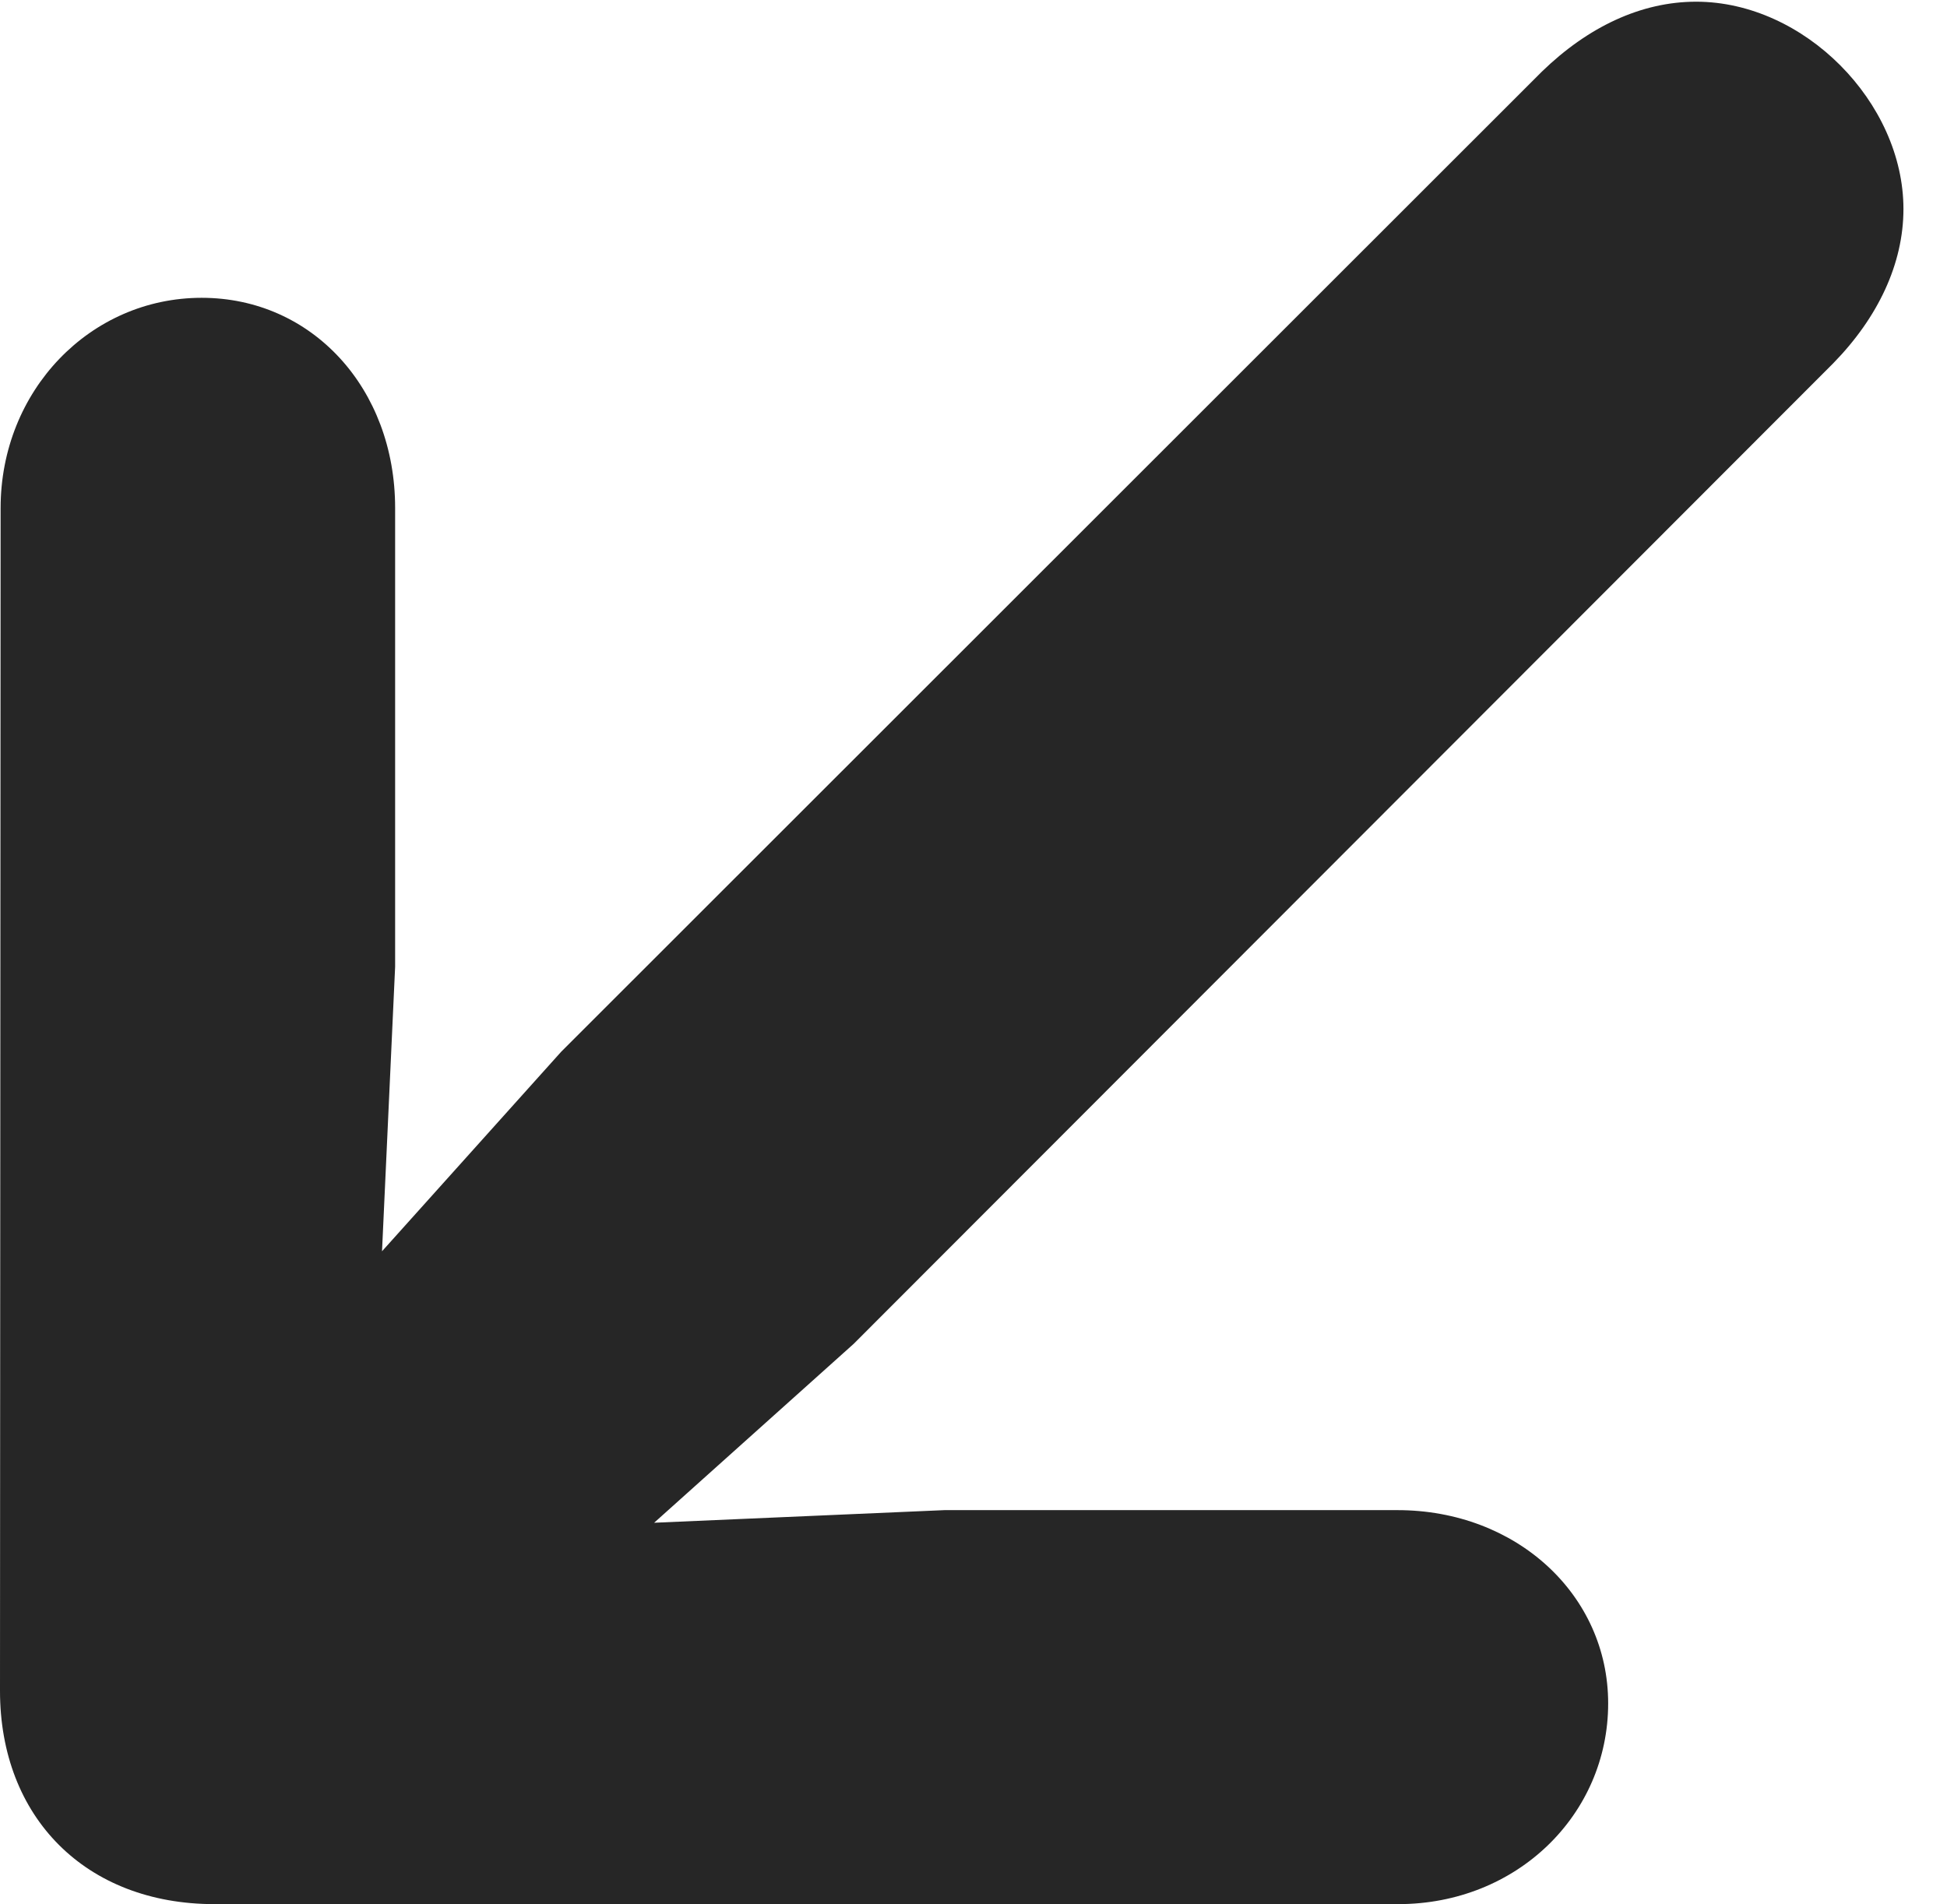 <?xml version="1.0" encoding="UTF-8"?>
<!--Generator: Apple Native CoreSVG 326-->
<!DOCTYPE svg PUBLIC "-//W3C//DTD SVG 1.1//EN" "http://www.w3.org/Graphics/SVG/1.1/DTD/svg11.dtd">
<svg version="1.1" xmlns="http://www.w3.org/2000/svg" xmlns:xlink="http://www.w3.org/1999/xlink"
       viewBox="0 0 16.049 15.697">
       <g>
              <rect height="15.697" opacity="0" width="16.049" x="0" y="0" />
              <path d="M0.005 4.189L0 13.939C0 14.98 0.705 15.697 1.768 15.697L11.525 15.697C12.505 15.697 13.256 14.958 13.256 14.042C13.256 13.148 12.501 12.449 11.519 12.449L7.785 12.449L5.392 12.553L7.037 11.078L15.111 2.995C15.48 2.618 15.69 2.174 15.69 1.723C15.69 0.844 14.872 0.014 13.981 0.014C13.527 0.014 13.089 0.222 12.709 0.591L4.626 8.67L3.149 10.315L3.257 7.97L3.257 4.187C3.257 3.204 2.574 2.455 1.662 2.455C0.744 2.455 0.005 3.219 0.005 4.189Z"
                     fill="currentColor" fill-opacity="0.85" />
       </g>
</svg>